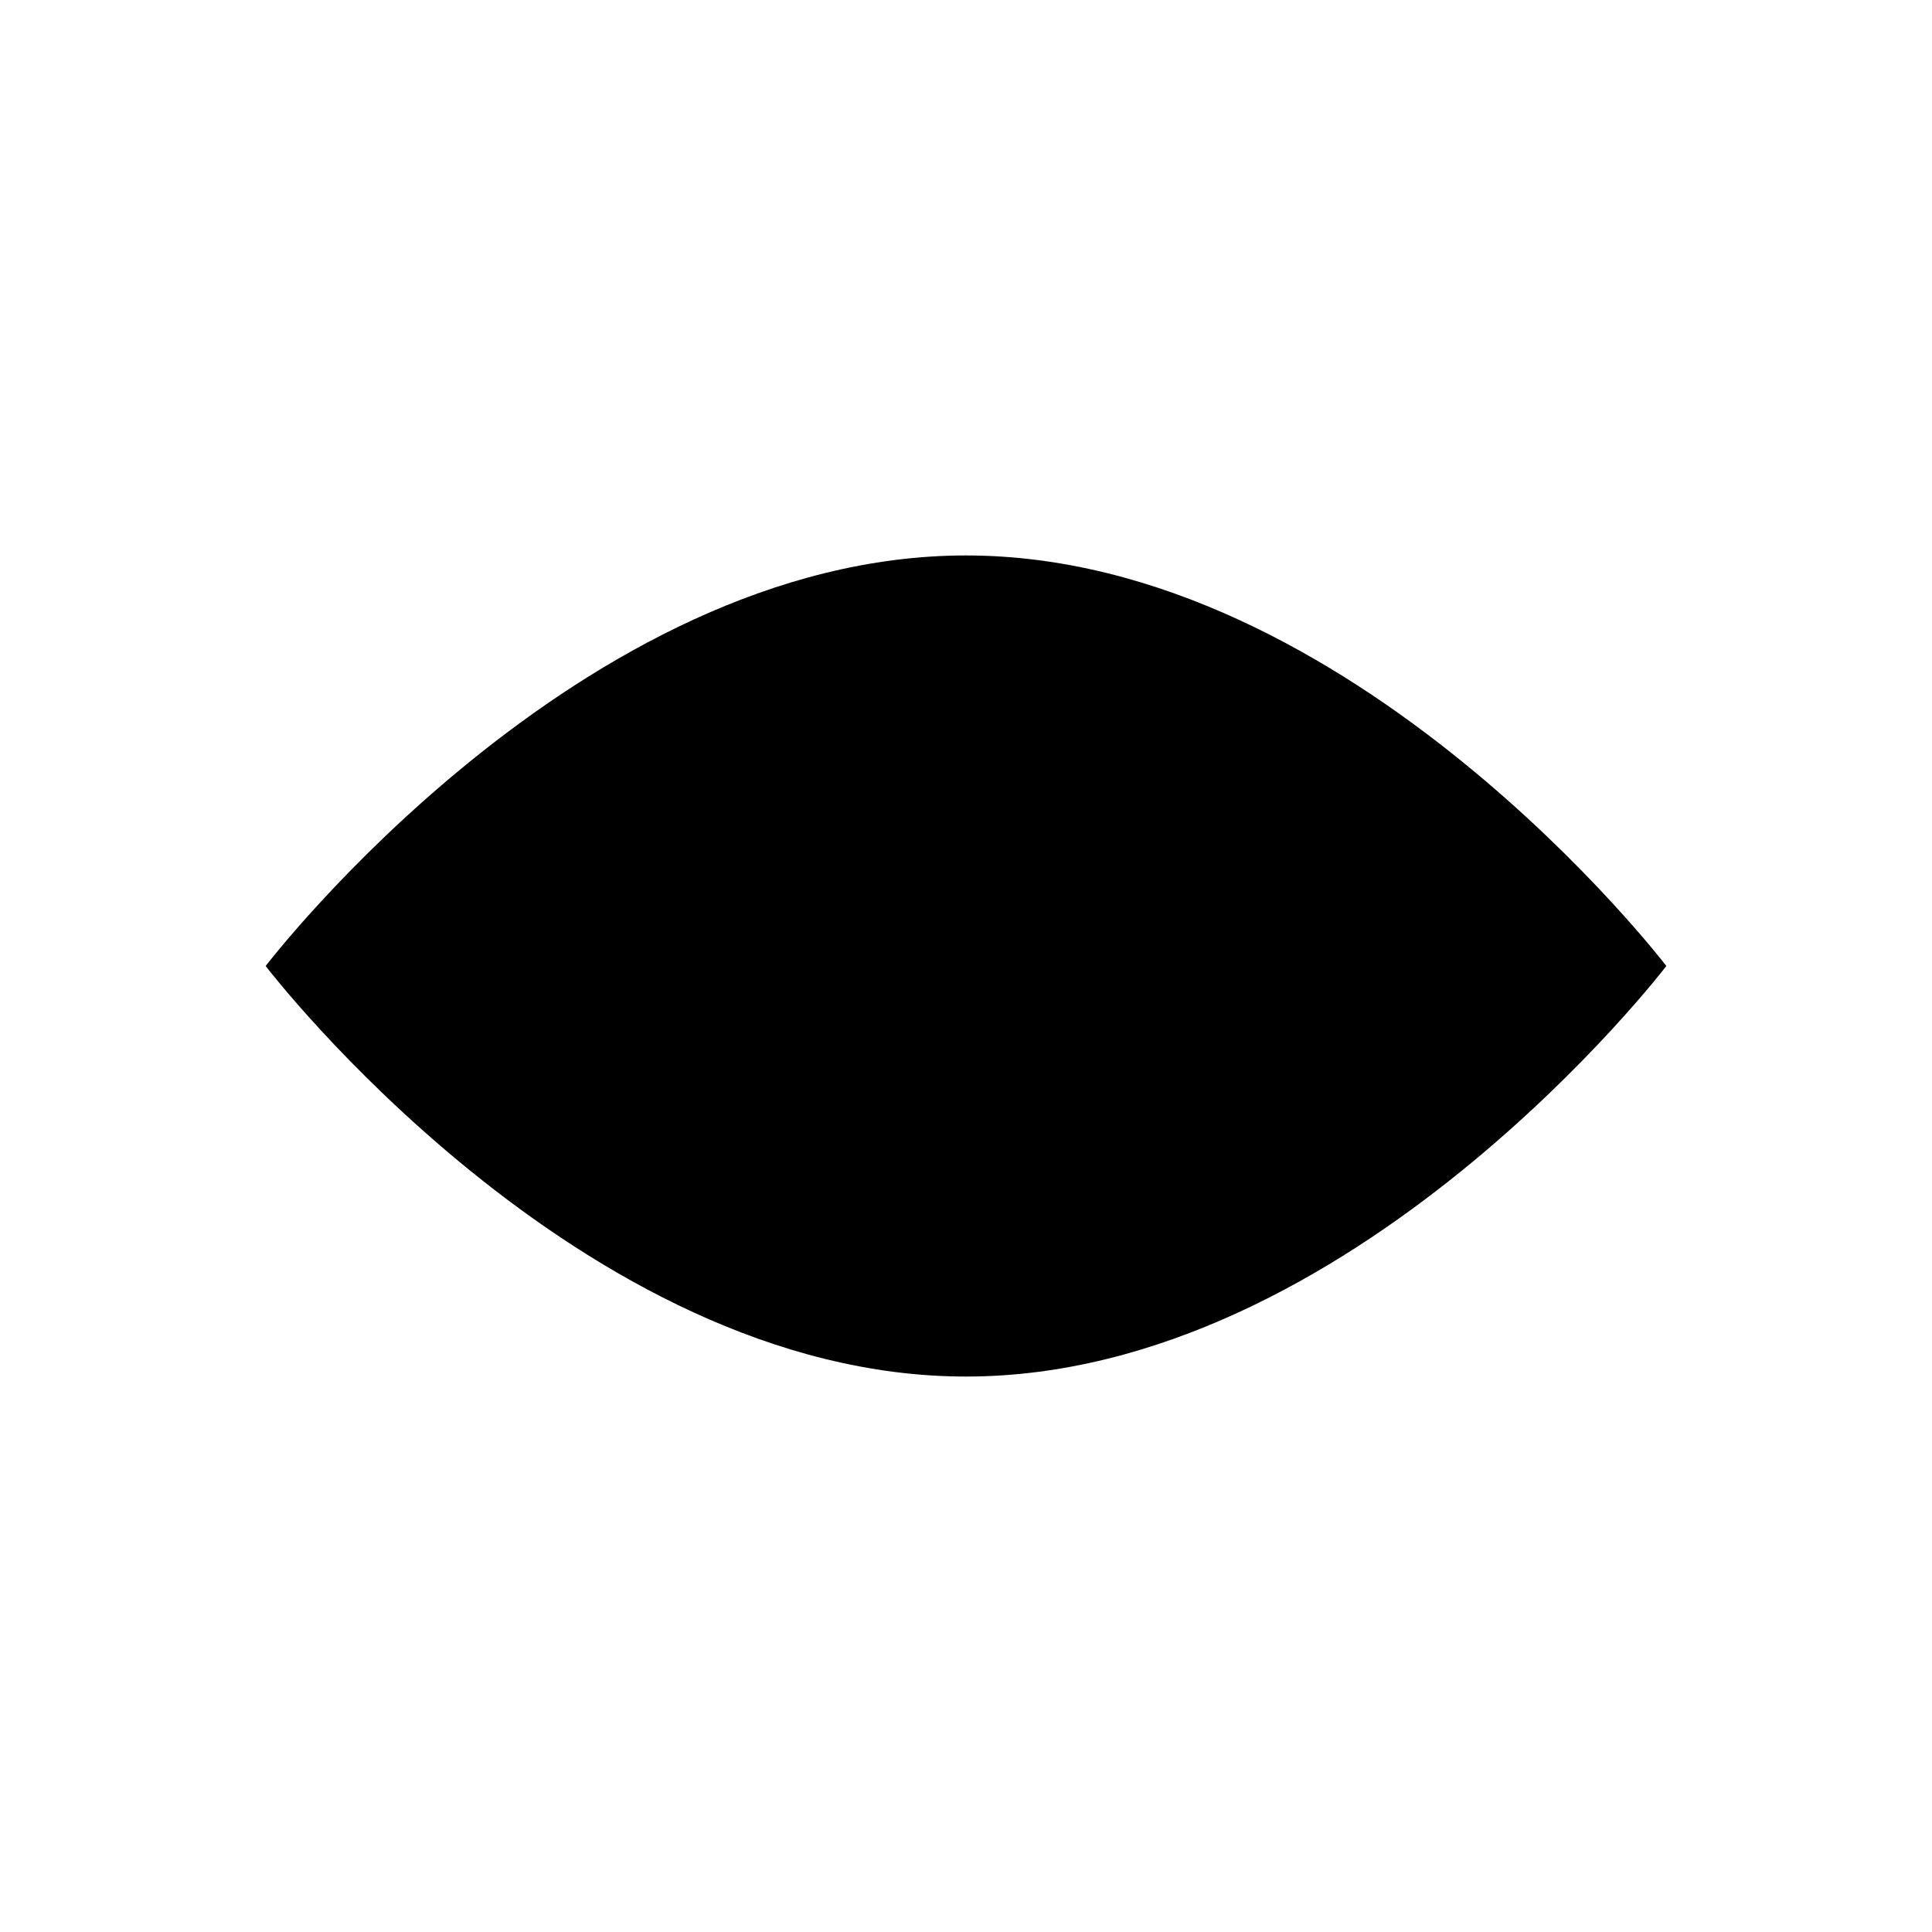 <svg xmlns="http://www.w3.org/2000/svg" width="40" height="40" viewBox="0 0 40 40">
	<path d="M34.5,20 c0,0-6.5,8.5-14.5,8.5S5.5,20,5.5,20S12,11.5,20,11.5S34.5,20,34.5,20z"/>
	<path class="emphasize" d="M24,20 c0,2.2-1.8,4-4,4s-4-1.8-4-4s1.8-4,4-4S24,17.8,24,20z"/>
</svg>
